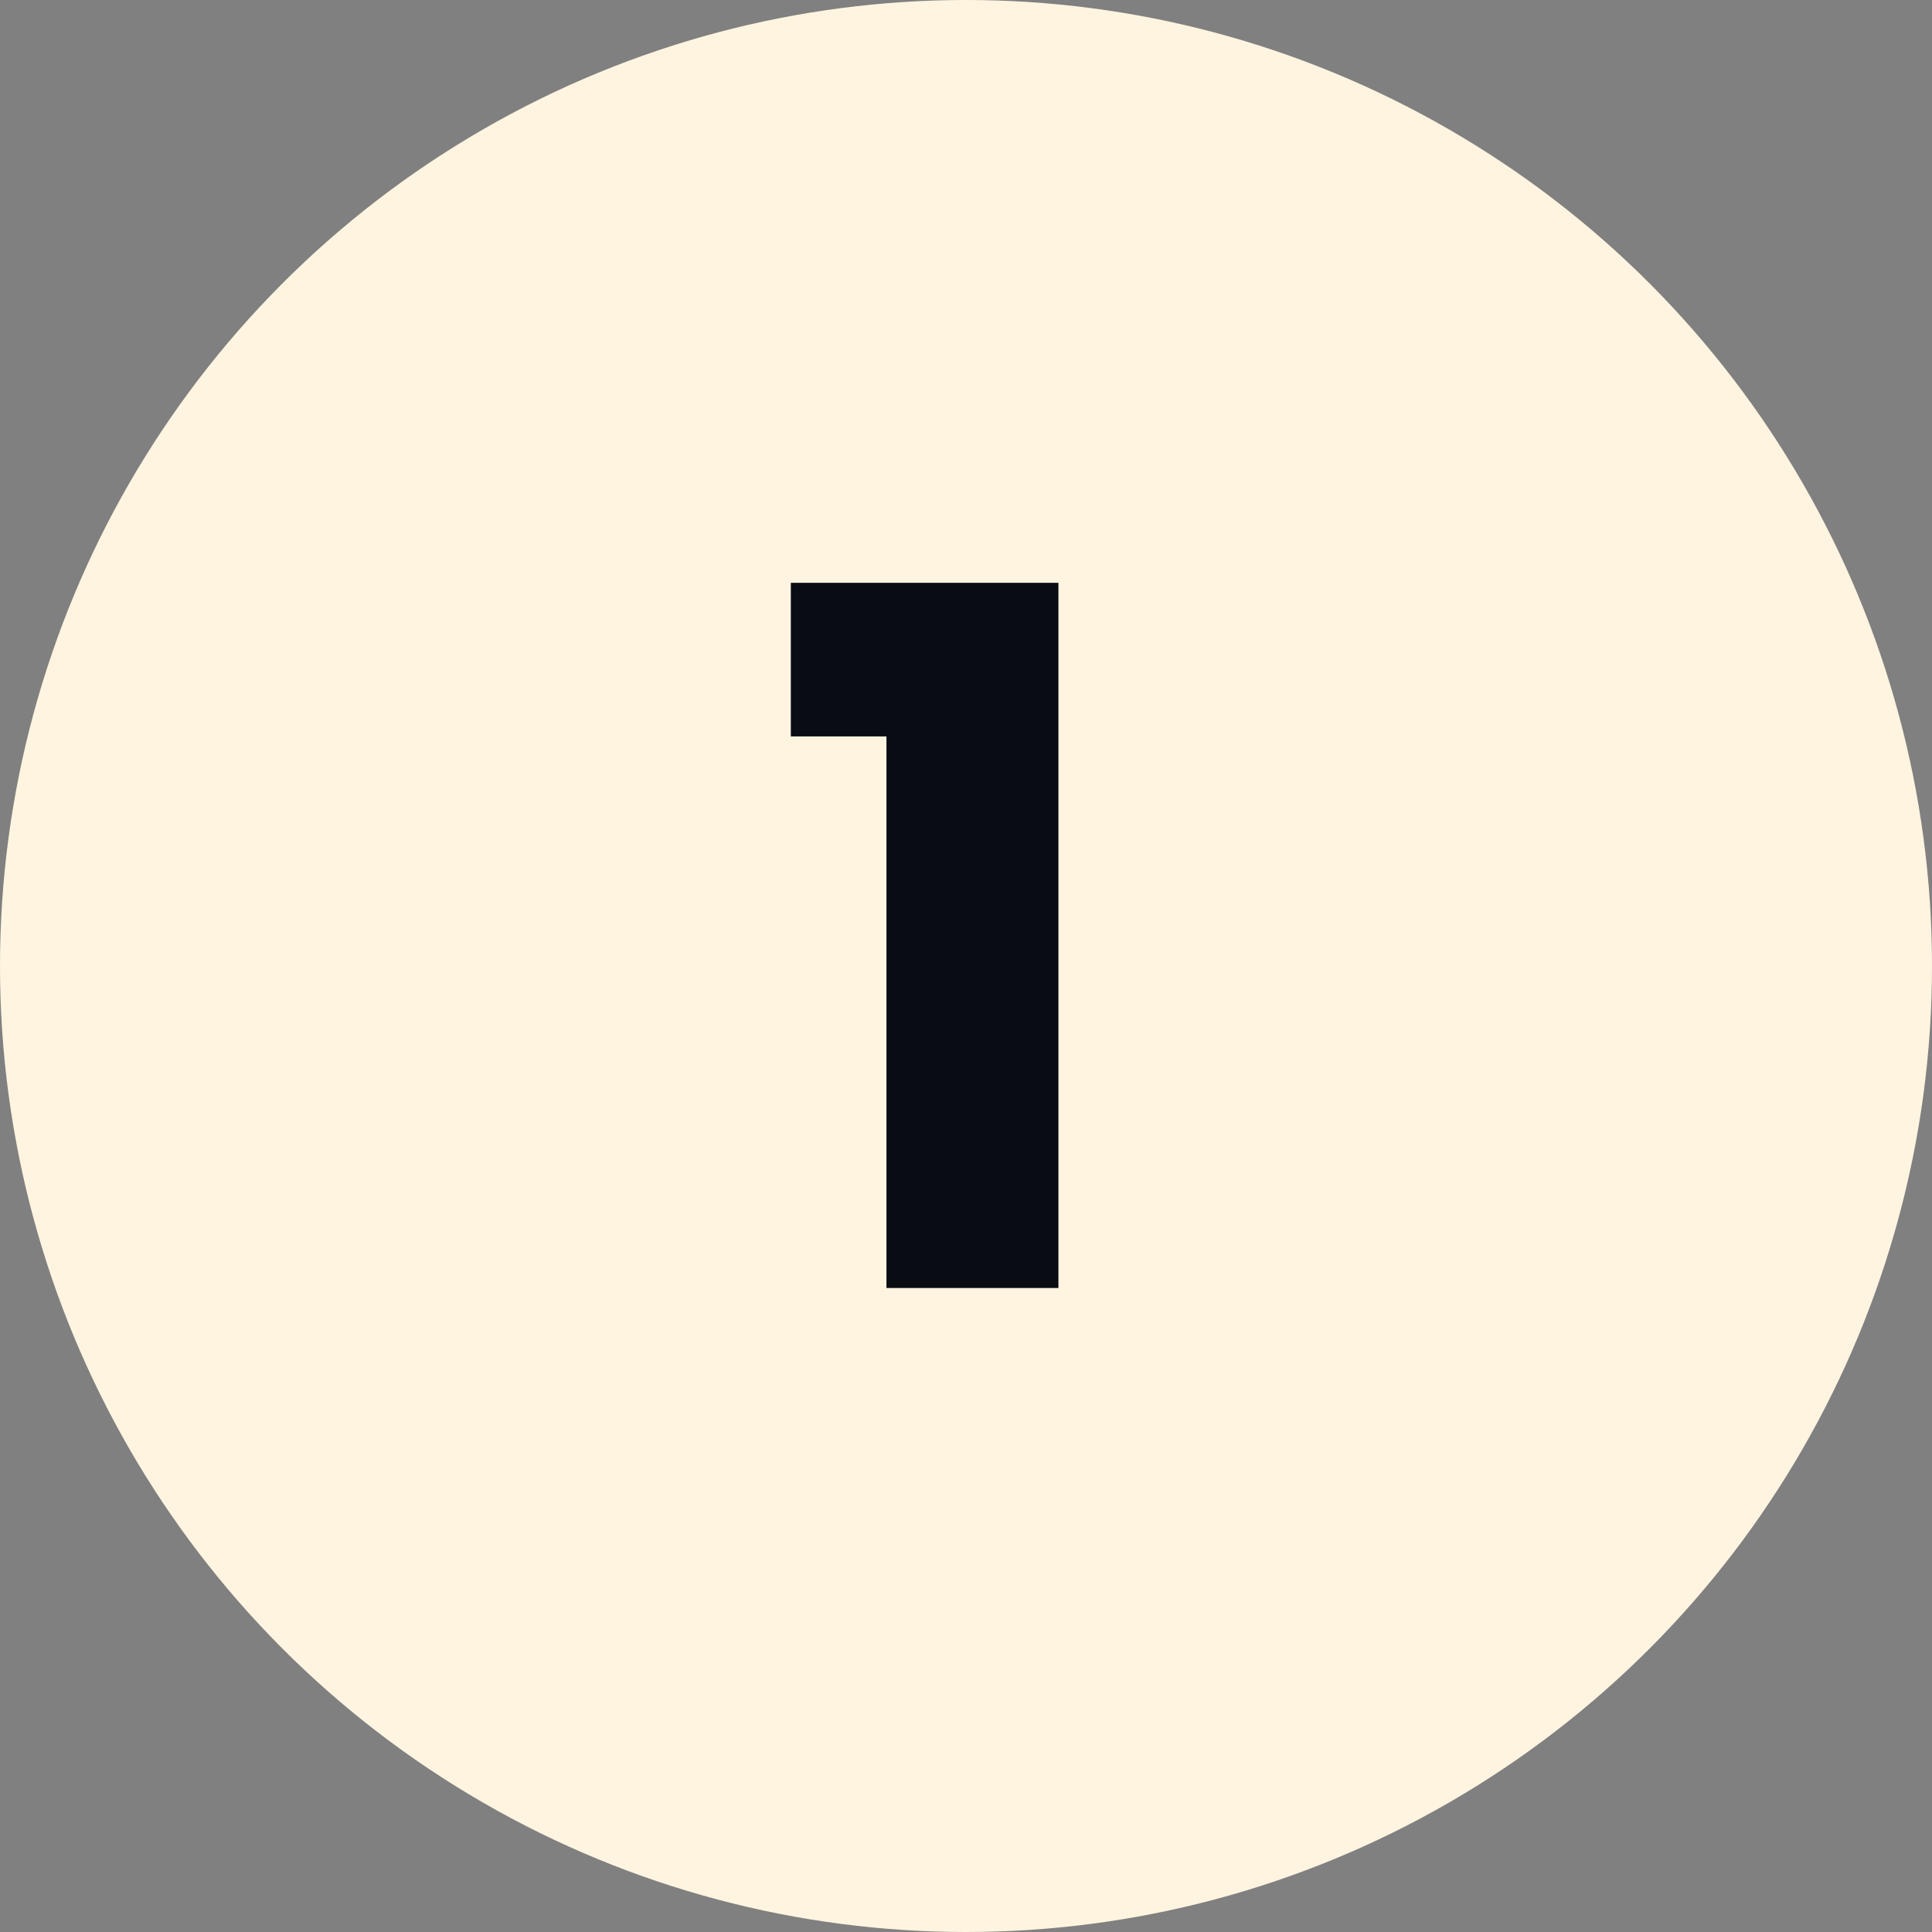 <svg width="48" height="48" viewBox="0 0 48 48" fill="none" xmlns="http://www.w3.org/2000/svg">
<rect x="0" y="0" width="48" height="48" fill="#808080" stroke="none"/>
<circle cx="24" cy="24" r="24" fill="#FFF4E0"/>
<path d="M19.648 18.296V14.48H26.296V32H22.024V18.296H19.648Z" fill="#0A0C14"/>
</svg>
